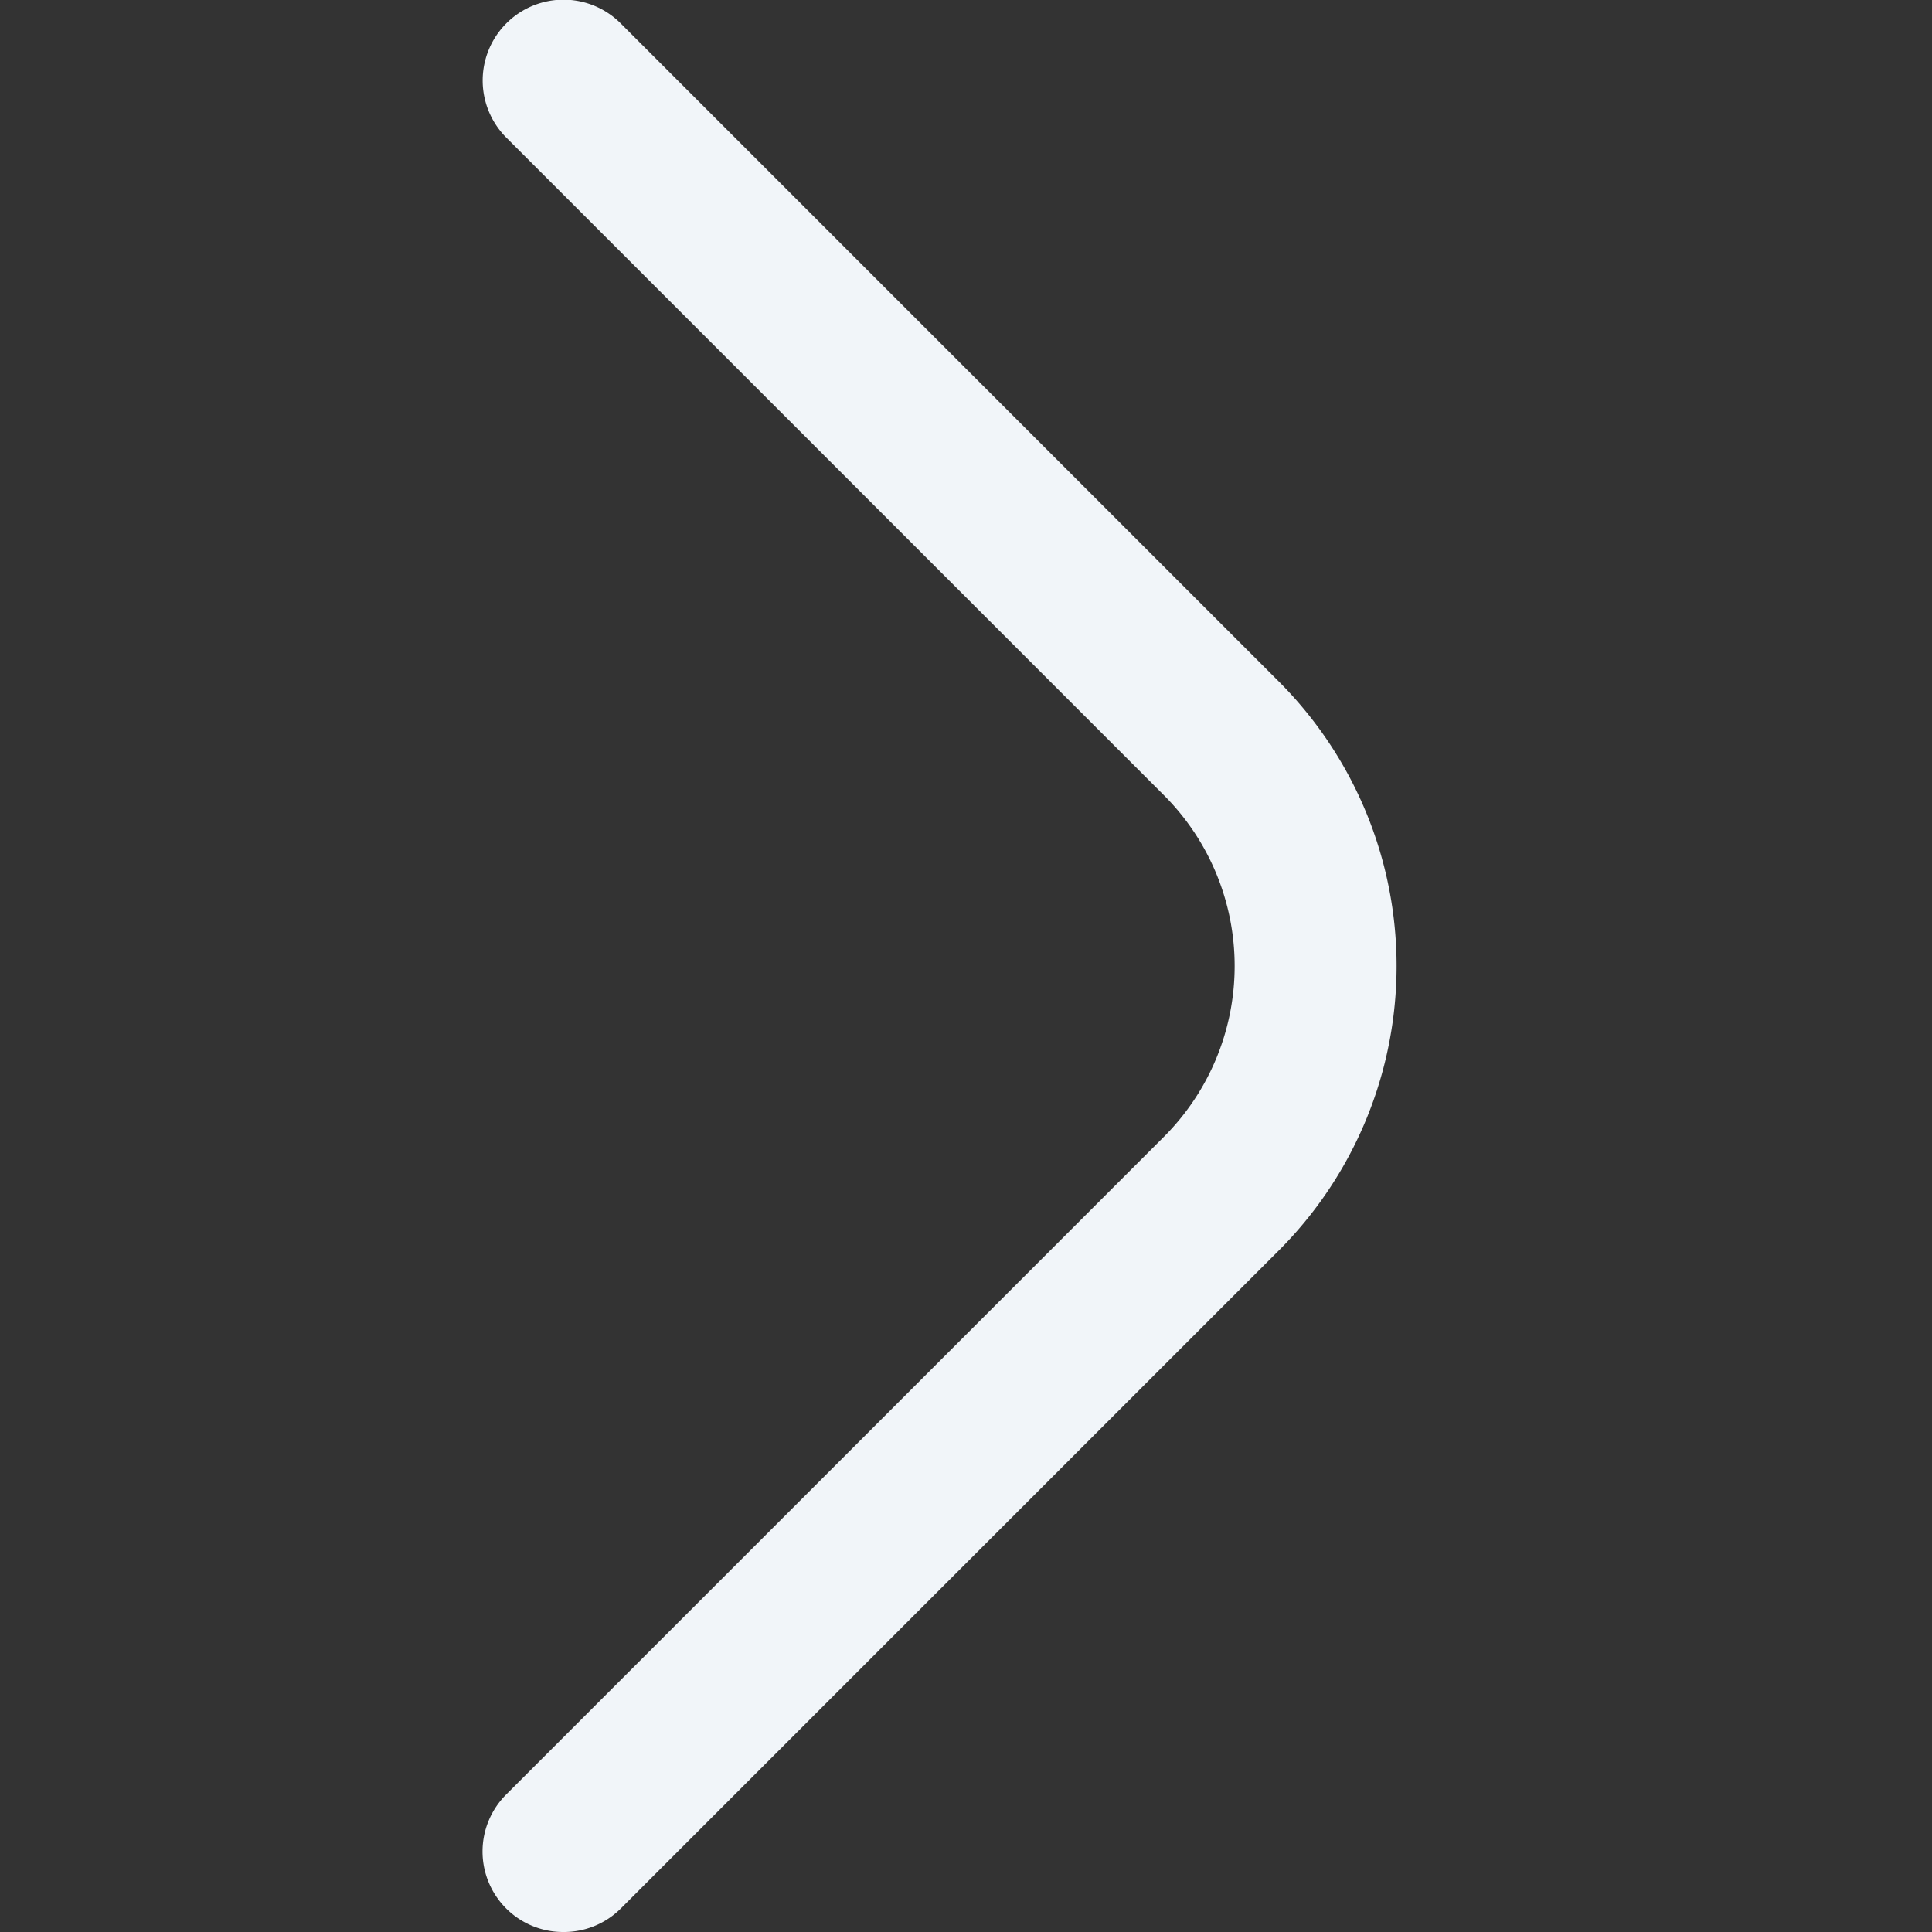 <?xml version="1.0" encoding="UTF-8"?>
<svg xmlns="http://www.w3.org/2000/svg" id="Outline" viewBox="0 0 24 24" width="512" height="512"><rect x="0" y="0" width="24" height="24" fill="#333333" stroke="none"/><path fill="#F1F5F9" d="M7,24a1,1,0,0,1-.71-.29,1,1,0,0,1,0-1.42l8.17-8.17a3,3,0,0,0,0-4.24L6.29,1.71A1,1,0,0,1,7.71.29l8.17,8.17a5,5,0,0,1,0,7.08L7.71,23.71A1,1,0,0,1,7,24Z"/></svg>

